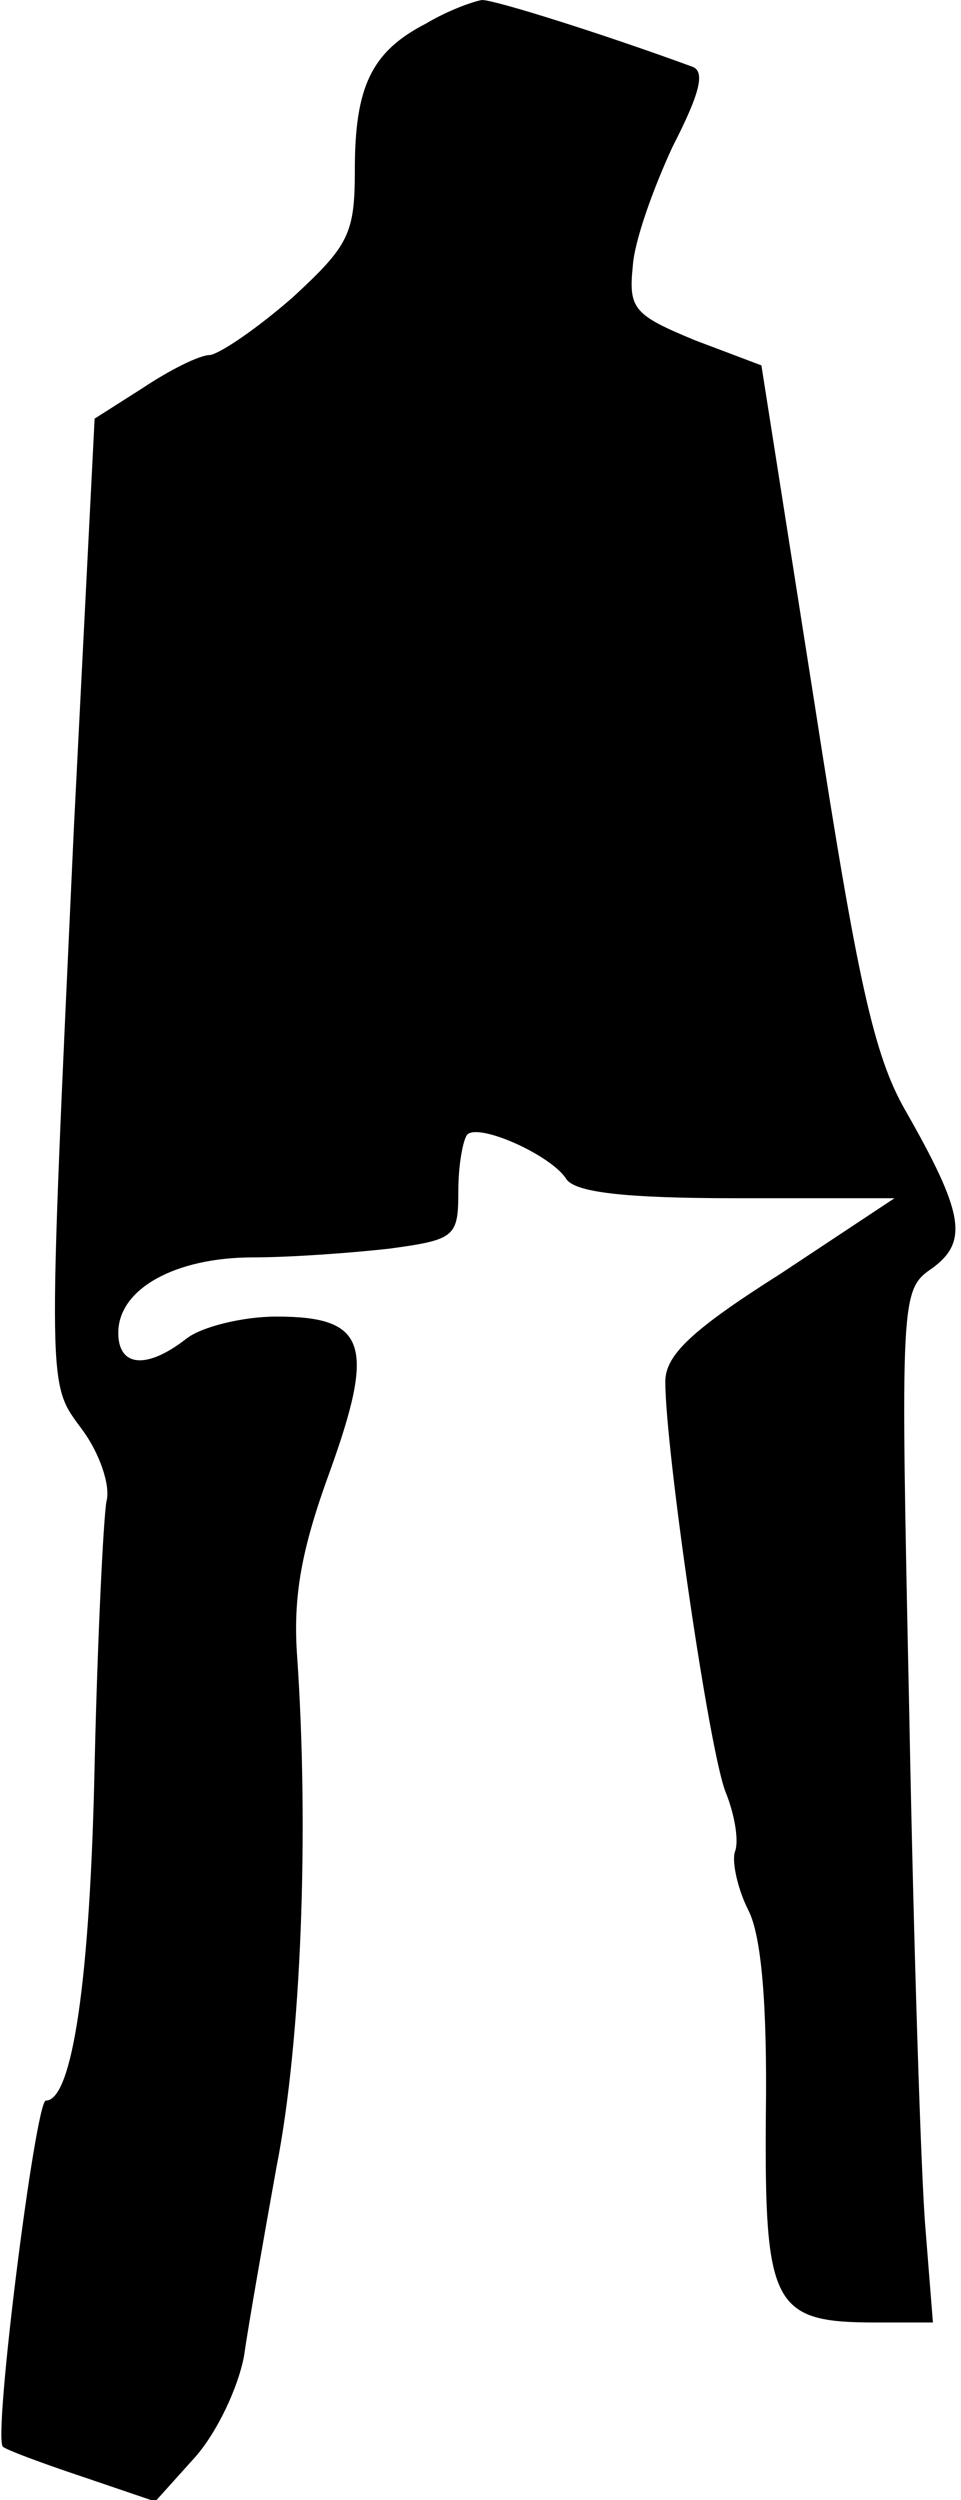 <?xml version="1.0" standalone="no"?>
<!DOCTYPE svg PUBLIC "-//W3C//DTD SVG 20010904//EN"
 "http://www.w3.org/TR/2001/REC-SVG-20010904/DTD/svg10.dtd">
<svg version="1.0" xmlns="http://www.w3.org/2000/svg"
 width="65pt" height="169pt" viewBox="0 0 65 169"
 preserveAspectRatio="xMidYMid meet">
<g transform="translate(0,169) scale(0.1,-0.1)"
fill="#000000" stroke="none">
<path fill="#000000" stroke="none" d="M288 1674 c-37 -19 -48 -43 -48 -99 0
-43 -4 -51 -42 -86 -24 -21 -49 -38 -56 -39 -7 0 -27 -10 -45 -22 l-33 -21
-14 -276 c-18 -390 -18 -375 6 -408 11 -15 19 -37 16 -48 -2 -11 -6 -91 -8
-178 -3 -145 -15 -227 -33 -227 -7 0 -36 -229 -29 -234 2 -2 26 -11 53 -20
l50 -17 27 30 c15 17 29 47 33 68 3 21 13 78 22 128 17 86 22 228 14 345 -3
41 3 73 22 125 31 86 25 105 -36 105 -23 0 -51 -7 -61 -15 -27 -21 -46 -19
-46 4 0 30 39 51 91 51 25 0 67 3 93 6 44 6 46 8 46 39 0 17 3 34 6 38 8 8 57
-14 67 -30 6 -9 39 -13 115 -13 l107 0 -77 -51 c-60 -38 -78 -55 -78 -73 0
-46 30 -252 41 -278 6 -15 9 -33 6 -40 -2 -7 2 -25 9 -39 9 -17 13 -64 12
-139 -1 -129 5 -140 74 -140 l39 0 -5 63 c-3 34 -8 191 -11 349 -6 284 -6 286
16 301 24 18 21 37 -19 107 -21 37 -32 87 -61 274 l-36 229 -45 17 c-41 17
-45 21 -42 50 1 17 14 53 27 81 19 37 22 51 13 54 -60 22 -133 45 -142 45 -6
-1 -23 -7 -38 -16z"/>
</g>
</svg>

